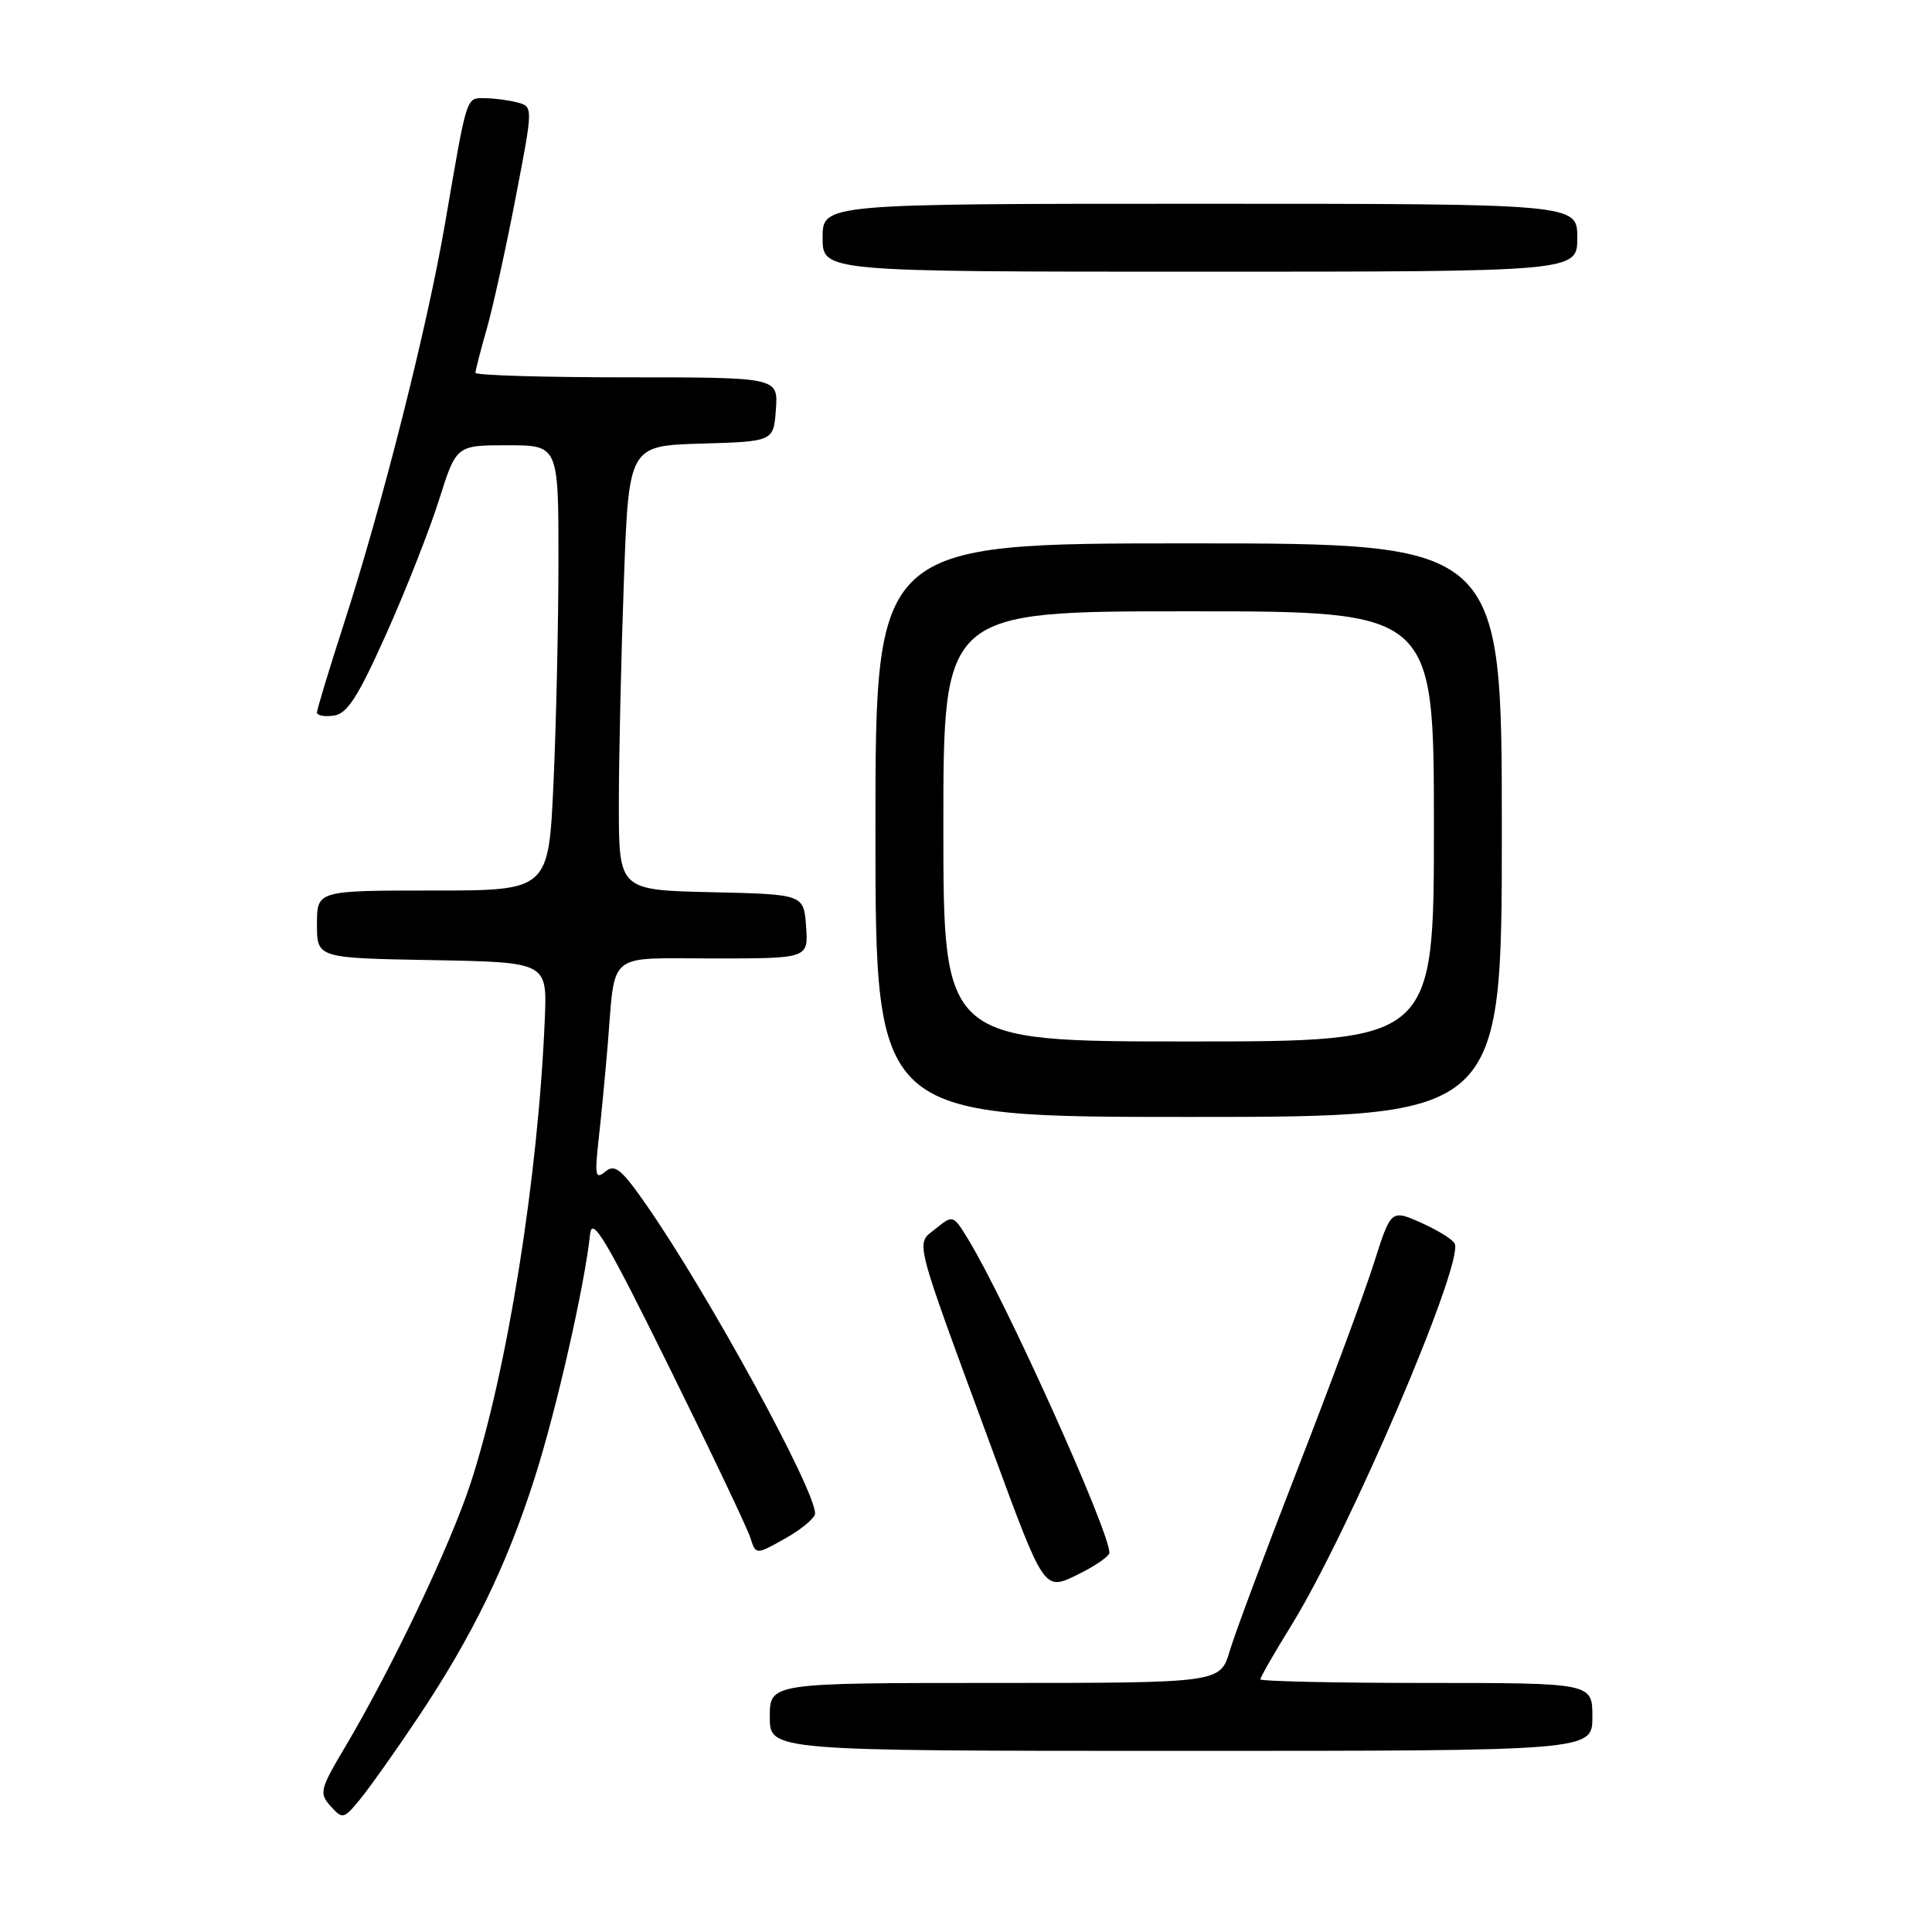 <?xml version="1.0" encoding="UTF-8" standalone="no"?>
<!DOCTYPE svg PUBLIC "-//W3C//DTD SVG 1.1//EN" "http://www.w3.org/Graphics/SVG/1.1/DTD/svg11.dtd" >
<svg xmlns="http://www.w3.org/2000/svg" xmlns:xlink="http://www.w3.org/1999/xlink" version="1.1" viewBox="0 0 256 256">
 <g >
 <path fill="currentColor"
d=" M 55.44 227.50 C 62.59 216.79 67.13 207.47 70.83 195.88 C 73.71 186.90 77.48 170.31 78.19 163.53 C 78.44 161.09 80.30 164.21 88.61 181.03 C 94.17 192.29 99.04 202.52 99.43 203.77 C 100.15 206.04 100.15 206.04 104.07 203.84 C 106.23 202.62 108.00 201.14 108.00 200.54 C 108.00 197.35 93.84 171.45 85.71 159.75 C 82.34 154.90 81.47 154.19 80.21 155.24 C 78.90 156.33 78.79 155.80 79.32 150.99 C 79.66 147.97 80.20 142.35 80.52 138.50 C 81.57 125.87 80.20 127.00 94.58 127.00 C 107.11 127.00 107.11 127.00 106.81 122.75 C 106.50 118.50 106.50 118.50 94.25 118.22 C 82.00 117.94 82.00 117.94 82.00 106.63 C 82.00 100.41 82.30 87.16 82.66 77.19 C 83.31 59.07 83.31 59.07 92.91 58.78 C 102.50 58.50 102.50 58.50 102.81 54.25 C 103.11 50.00 103.11 50.00 83.06 50.00 C 72.03 50.00 63.00 49.73 63.00 49.40 C 63.00 49.08 63.66 46.49 64.48 43.65 C 65.29 40.82 67.01 33.02 68.30 26.32 C 70.65 14.14 70.65 14.14 68.57 13.58 C 67.43 13.28 65.50 13.02 64.27 13.01 C 61.73 13.00 61.93 12.39 58.99 29.50 C 56.62 43.34 50.67 66.87 45.54 82.73 C 43.59 88.76 42.00 94.02 42.00 94.41 C 42.00 94.81 43.01 95.00 44.24 94.82 C 46.02 94.57 47.44 92.35 51.18 84.00 C 53.77 78.22 56.91 70.24 58.17 66.25 C 60.46 59.00 60.46 59.00 67.23 59.00 C 74.00 59.00 74.00 59.00 74.00 74.25 C 73.99 82.64 73.70 95.91 73.34 103.75 C 72.69 118.00 72.69 118.00 57.34 118.00 C 42.00 118.00 42.00 118.00 42.00 122.47 C 42.00 126.95 42.00 126.95 57.25 127.22 C 72.50 127.50 72.50 127.50 72.19 135.00 C 71.32 155.98 67.22 181.63 62.37 196.50 C 59.68 204.75 51.97 220.97 45.72 231.50 C 42.38 237.12 42.27 237.61 43.81 239.33 C 45.40 241.09 45.55 241.06 47.78 238.33 C 49.05 236.77 52.50 231.90 55.44 227.50 Z  M 211.00 227.50 C 211.00 223.00 211.00 223.00 189.00 223.00 C 176.90 223.00 167.00 222.78 167.00 222.52 C 167.00 222.25 168.87 218.99 171.17 215.27 C 178.78 202.91 193.79 167.86 192.78 164.83 C 192.60 164.31 190.63 163.07 188.39 162.06 C 184.32 160.24 184.32 160.24 182.05 167.37 C 180.81 171.29 176.28 183.50 172.00 194.50 C 167.72 205.50 163.64 216.41 162.95 218.75 C 161.68 223.00 161.68 223.00 131.84 223.00 C 102.00 223.00 102.00 223.00 102.00 227.50 C 102.00 232.00 102.00 232.00 156.50 232.00 C 211.00 232.00 211.00 232.00 211.00 227.50 Z  M 147.00 205.74 C 147.00 202.84 133.26 172.34 128.29 164.22 C 126.30 160.96 126.28 160.96 123.99 162.80 C 121.29 164.99 120.82 163.16 131.68 192.65 C 138.36 210.80 138.36 210.80 142.68 208.70 C 145.06 207.55 147.00 206.21 147.00 205.74 Z  M 199.00 110.00 C 199.00 72.00 199.00 72.00 157.50 72.00 C 116.00 72.00 116.00 72.00 116.00 110.00 C 116.00 148.00 116.00 148.00 157.50 148.00 C 199.00 148.00 199.00 148.00 199.00 110.00 Z  M 209.00 31.50 C 209.00 27.00 209.00 27.00 159.00 27.00 C 109.00 27.00 109.00 27.00 109.00 31.50 C 109.00 36.00 109.00 36.00 159.00 36.00 C 209.00 36.00 209.00 36.00 209.00 31.50 Z  M 125.00 109.50 C 125.00 81.00 125.00 81.00 157.50 81.00 C 190.00 81.00 190.00 81.00 190.00 109.50 C 190.00 138.00 190.00 138.00 157.50 138.00 C 125.00 138.00 125.00 138.00 125.00 109.50 Z "/>
</g>
</svg>